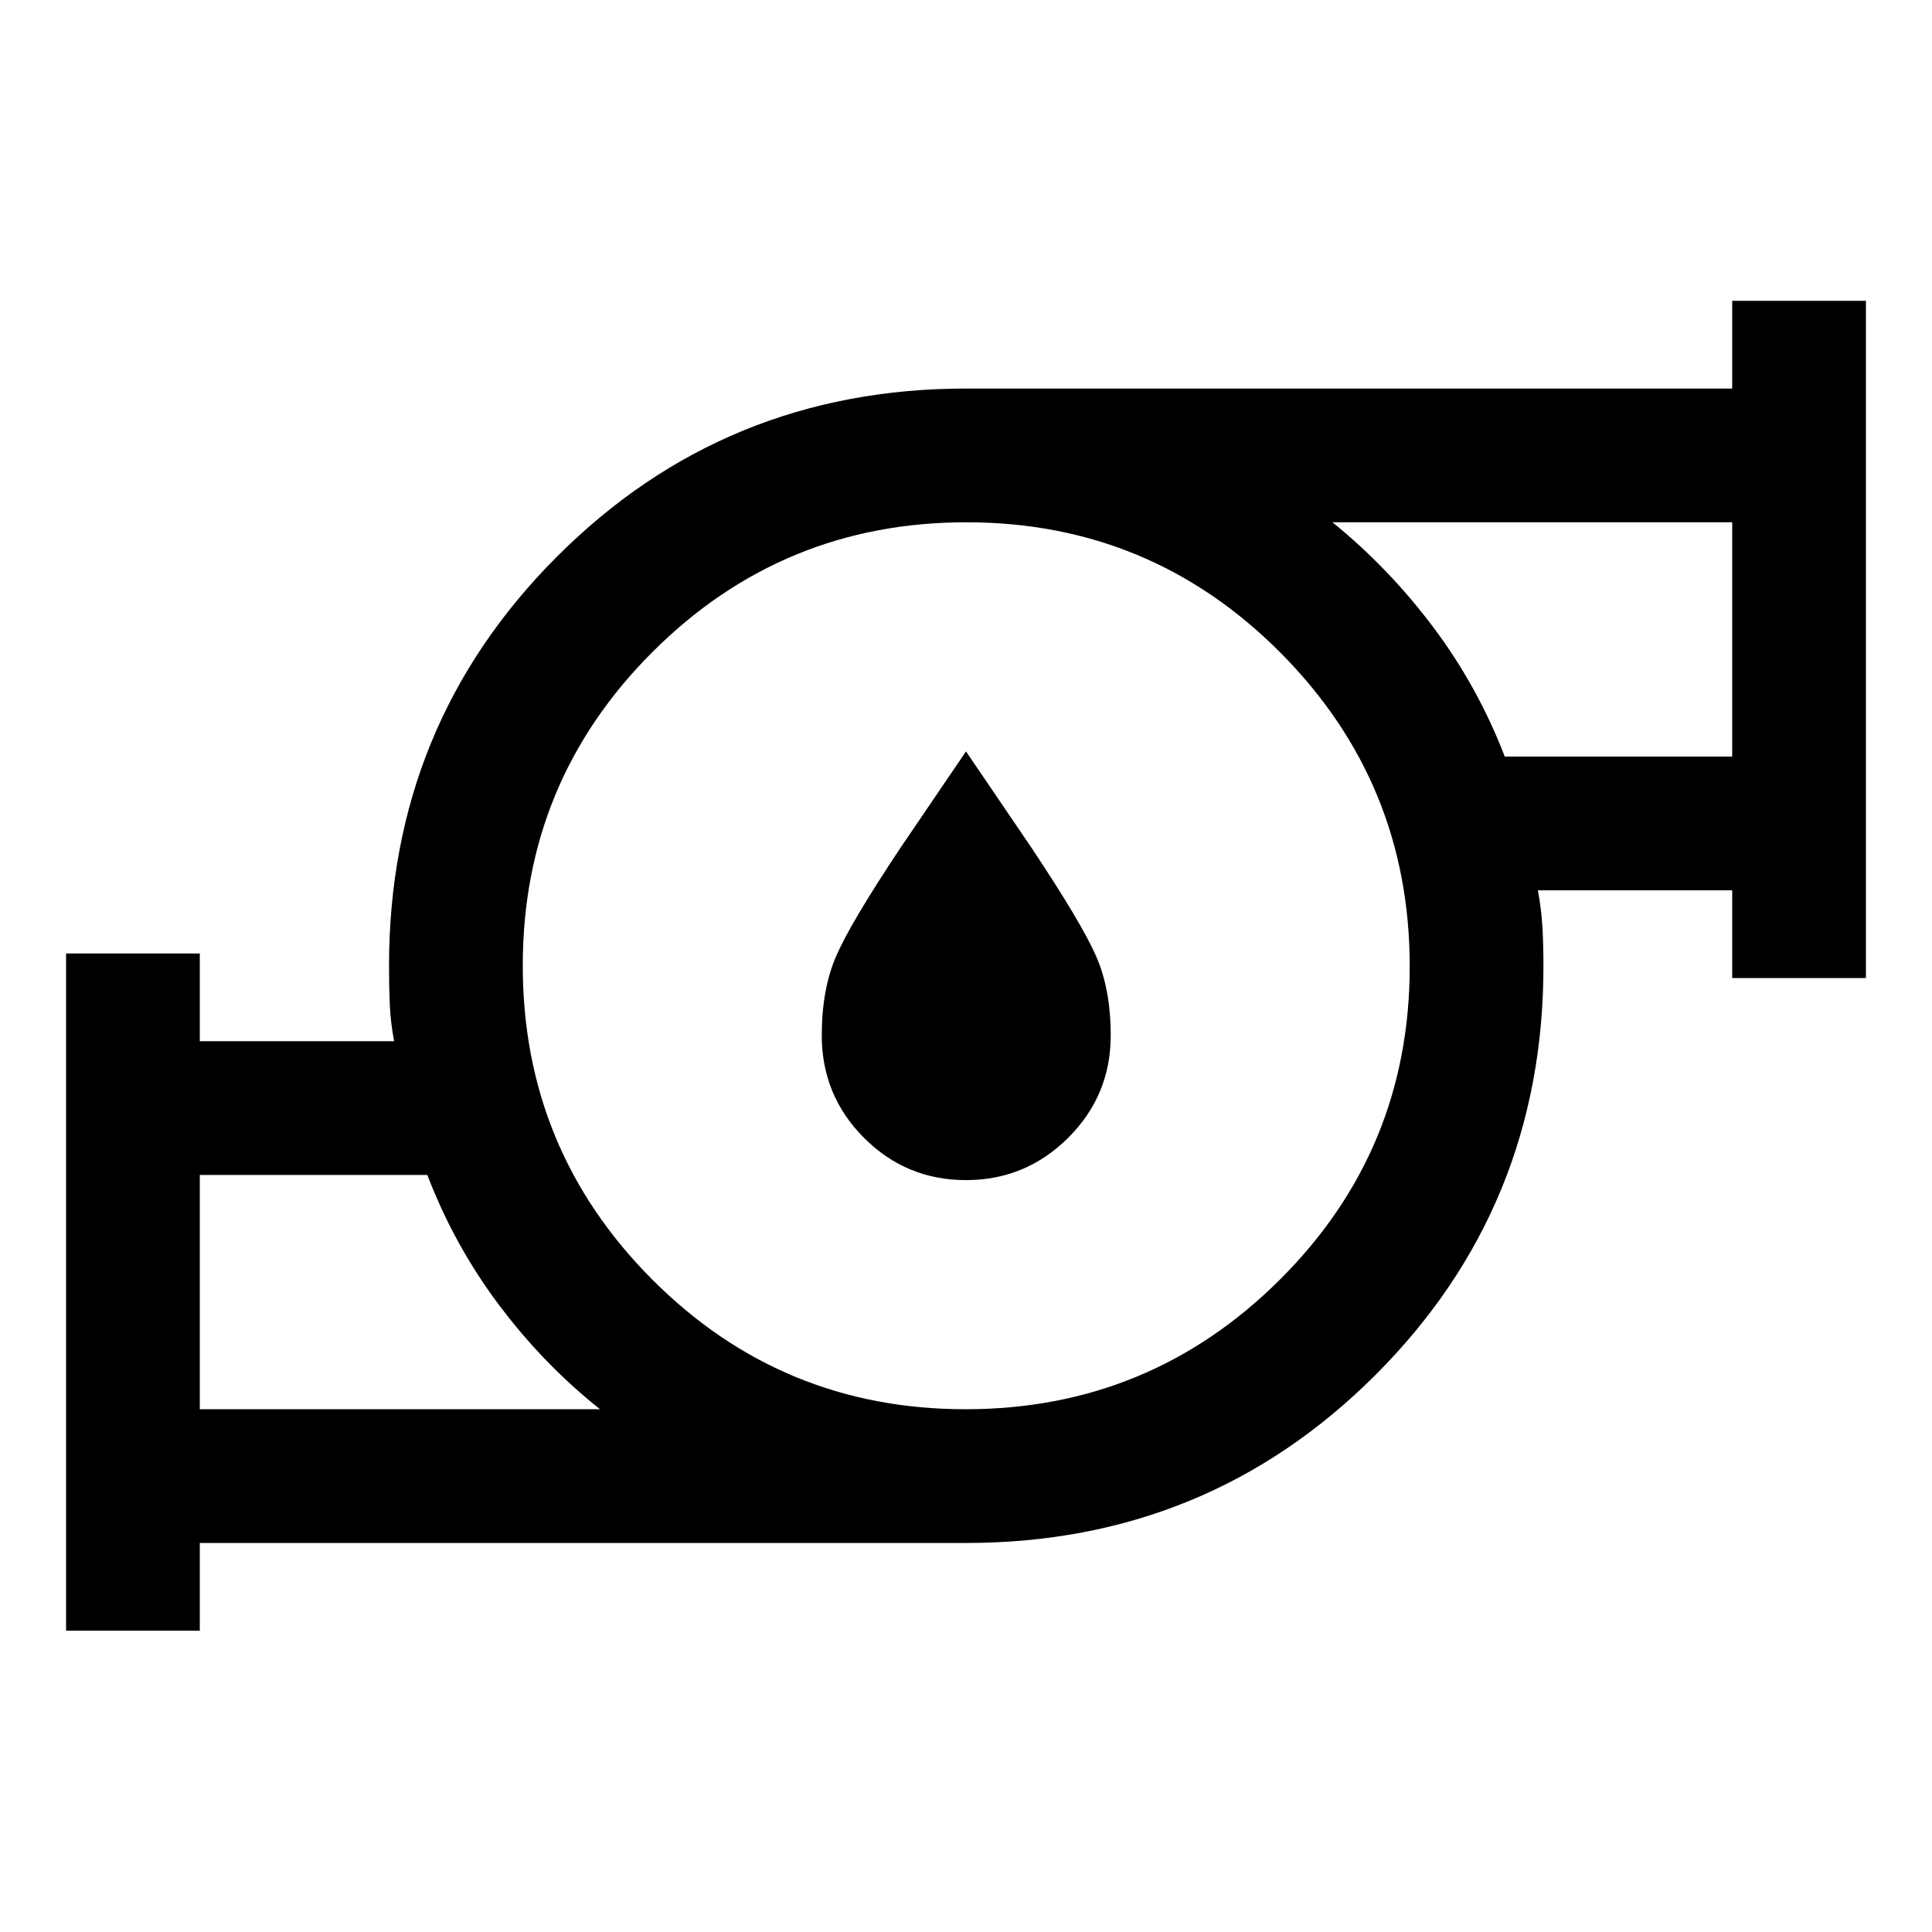 <svg xmlns="http://www.w3.org/2000/svg" width="48" height="48" viewBox="0 -960 960 960"><path d="M99.28-259.76h198.87q-28.04-22.28-50.24-51.87-22.19-29.59-35.58-64.54H99.28v116.41Zm380.51 0q91.45 0 156.07-64.29 64.62-64.29 64.62-155.74t-64.41-156.07q-64.41-64.62-155.86-64.62-91.45 0-155.95 64.41-64.5 64.41-64.5 155.86 0 91.45 64.29 155.95 64.29 64.5 155.74 64.5ZM747.7-584.07h113.02v-116.41H662.09q27.83 22.54 50.03 52.05 22.19 29.51 35.58 64.36ZM32.83-149.72v-336.5h66.45v43.59h96.55q-1.76-9.28-2.15-18.18-.38-8.89-.38-19.19 0-119.9 83.45-203.42Q360.2-766.93 480-766.93h380.72v-43.59h66.45v336.5h-66.45v-43.59h-96.55q1.76 9.52 2.26 18.42.5 8.89.5 19.19 0 119.8-83.51 203.25Q599.9-193.3 480-193.3H99.28v43.58H32.83Zm66.45-110.04v-116.41 116.41Zm761.44-324.31v-116.41 116.41ZM480-480Zm-.04 106.39q-29.68 0-50.66-21.02-20.97-21.03-20.97-50.89 0-23 7.24-39.6 7.23-16.6 31.85-53.57L480-586.63l32.58 47.94q24.62 36.97 31.97 53.57 7.36 16.6 7.36 39.6 0 29.86-21.13 50.89-21.14 21.02-50.82 21.02Z"/></svg>